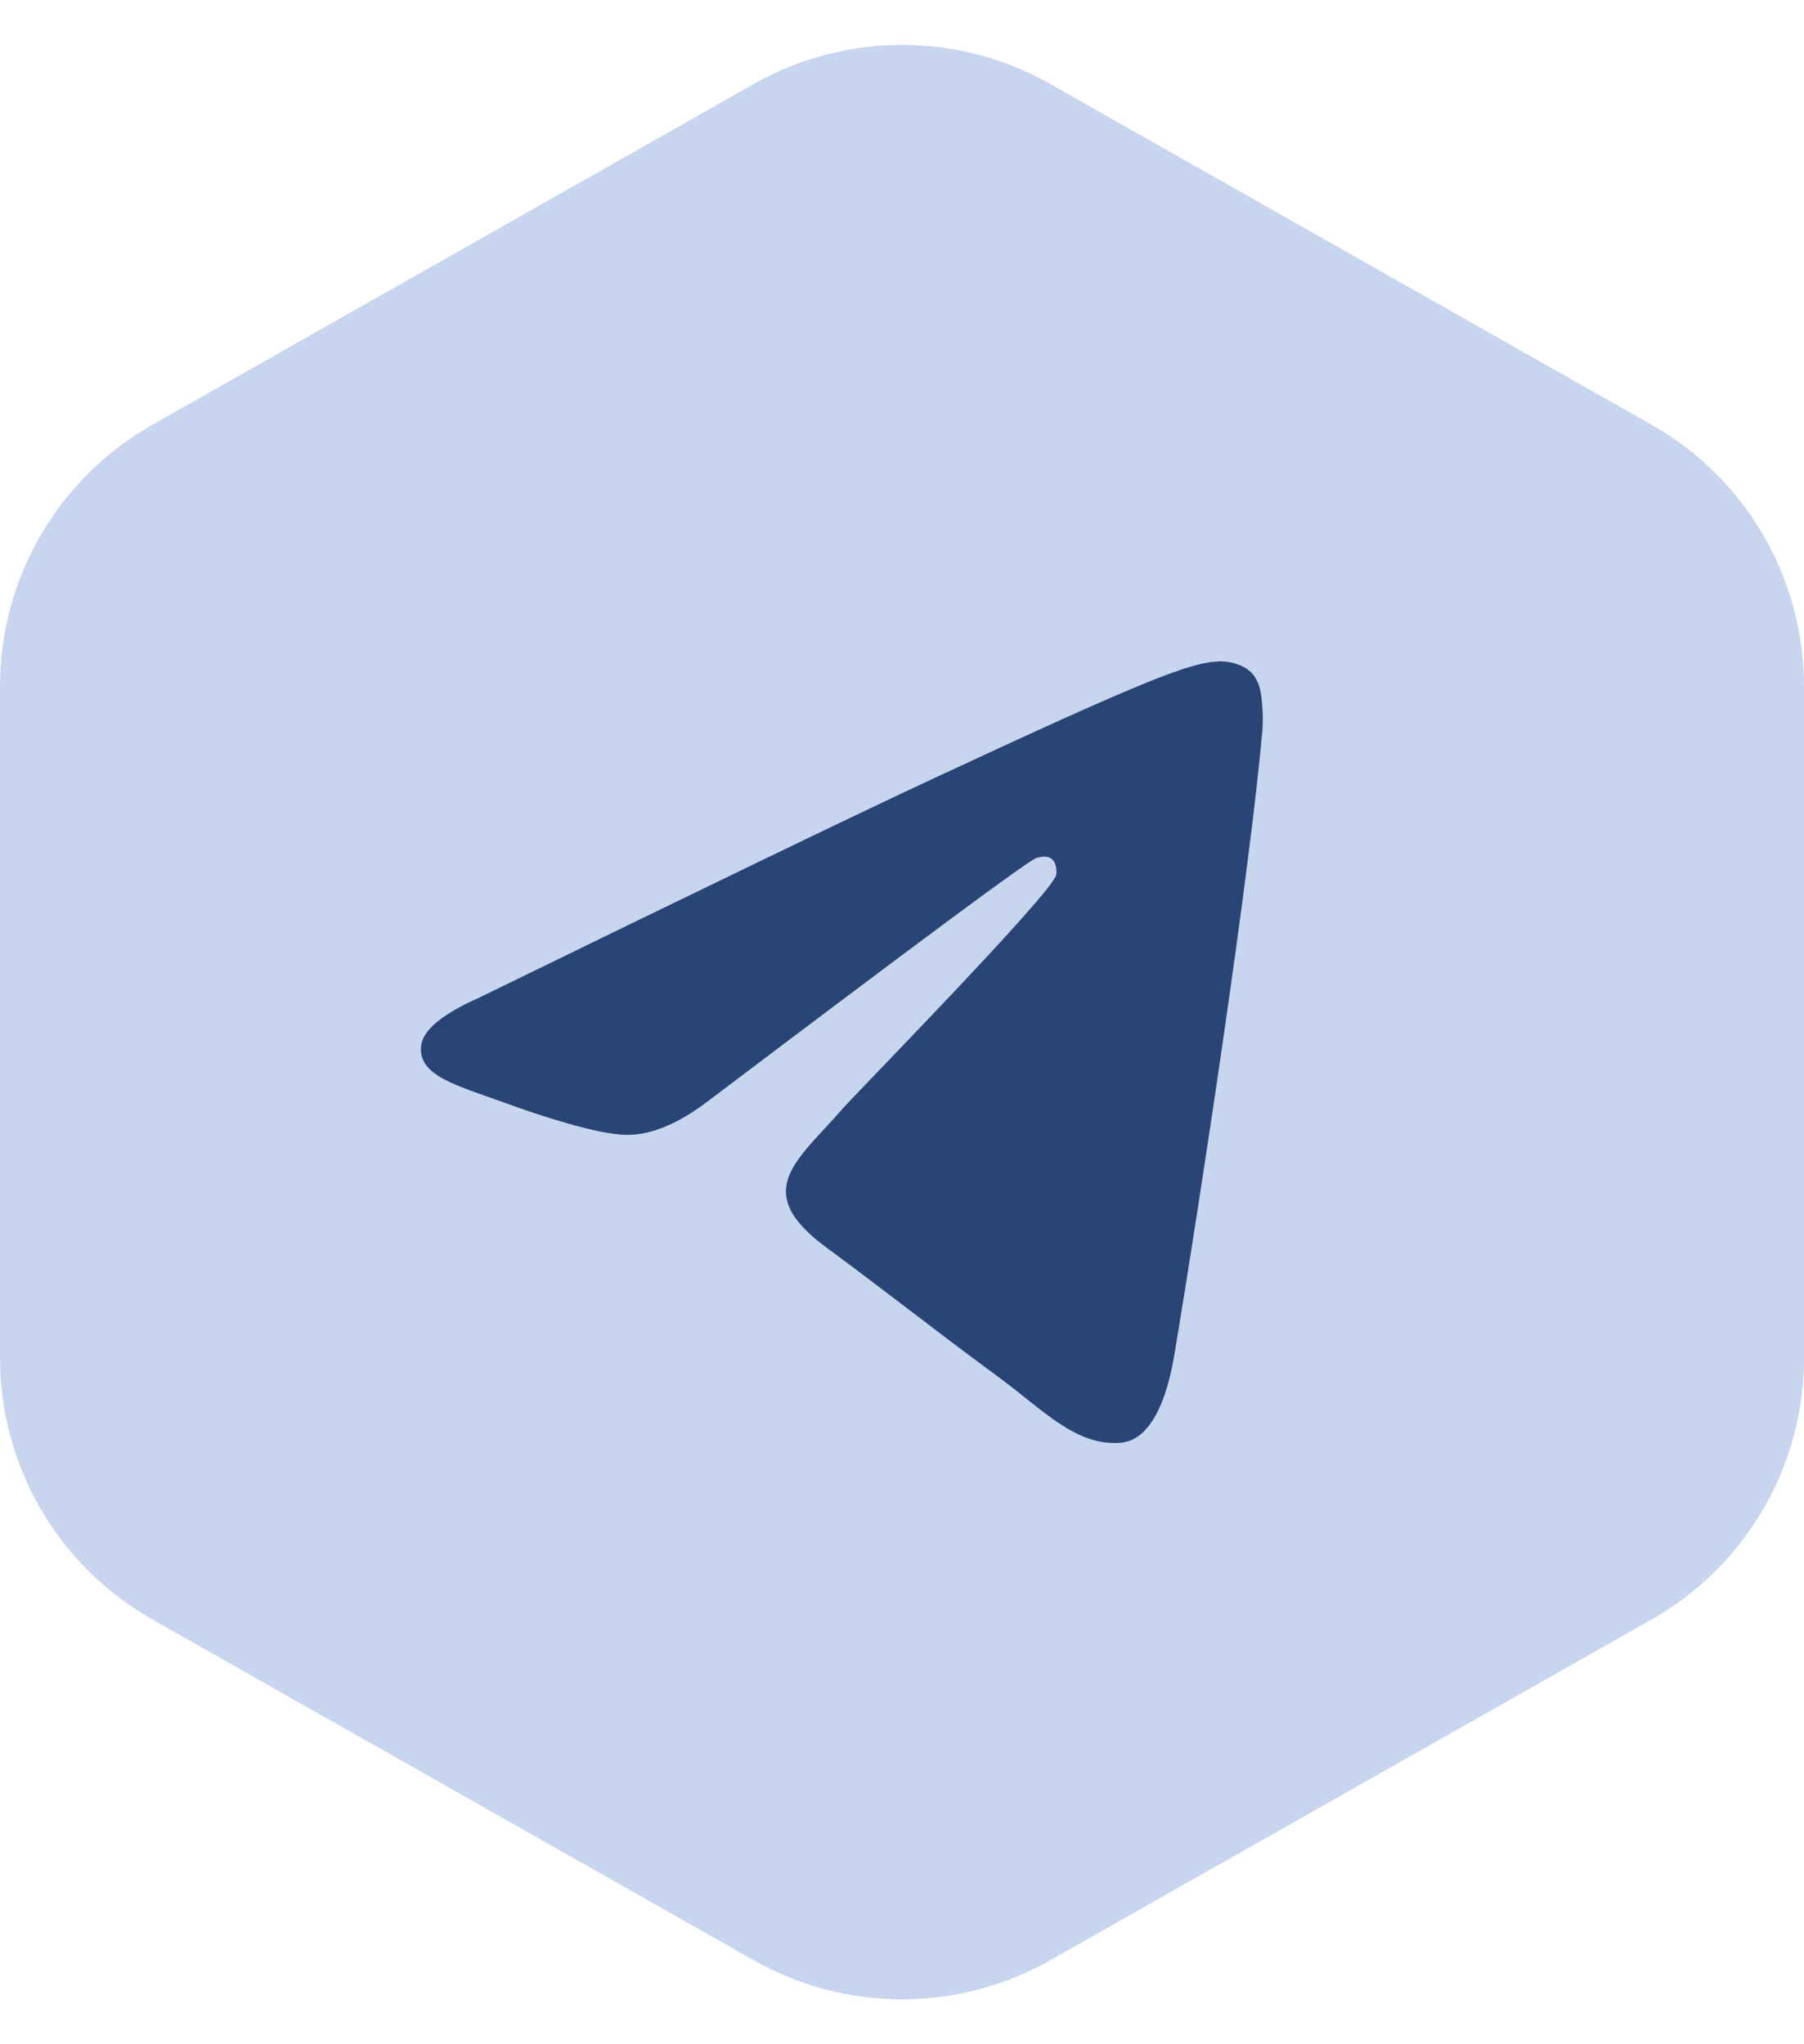 <svg width="30" height="34" viewBox="0 0 30 34" fill="none" xmlns="http://www.w3.org/2000/svg">
<path d="M2.535 7.064C0.968 7.951 0 9.613 0 11.414V22.586C0 24.387 0.968 26.049 2.535 26.936L7.5 29.75L12.535 32.603C14.064 33.47 15.936 33.47 17.465 32.603L27.465 26.936C29.032 26.049 30 24.387 30 22.586V11.414C30 9.613 29.032 7.951 27.465 7.064L17.465 1.397C15.936 0.53 14.064 0.53 12.535 1.397L2.535 7.064Z" fill="#C7D5EE"/>
<path fill-rule="evenodd" clip-rule="evenodd" d="M7.962 16.596C11.72 14.762 14.226 13.552 15.48 12.968C19.06 11.3 19.804 11.01 20.289 11C20.396 10.998 20.634 11.028 20.789 11.168C20.919 11.287 20.955 11.447 20.972 11.559C20.989 11.672 21.011 11.928 20.994 12.128C20.8 14.412 19.96 19.954 19.533 22.513C19.352 23.595 18.997 23.958 18.652 23.994C17.904 24.071 17.335 23.439 16.61 22.907C15.476 22.073 14.835 21.555 13.733 20.741C12.46 19.802 13.286 19.285 14.011 18.441C14.201 18.22 17.499 14.858 17.563 14.553C17.571 14.515 17.578 14.373 17.503 14.298C17.428 14.223 17.316 14.249 17.236 14.269C17.122 14.298 15.31 15.64 11.798 18.296C11.284 18.692 10.818 18.885 10.4 18.875C9.94 18.863 9.055 18.583 8.396 18.343C7.589 18.049 6.948 17.894 7.003 17.394C7.032 17.134 7.352 16.868 7.962 16.596Z" fill="#294576"/>
</svg>
